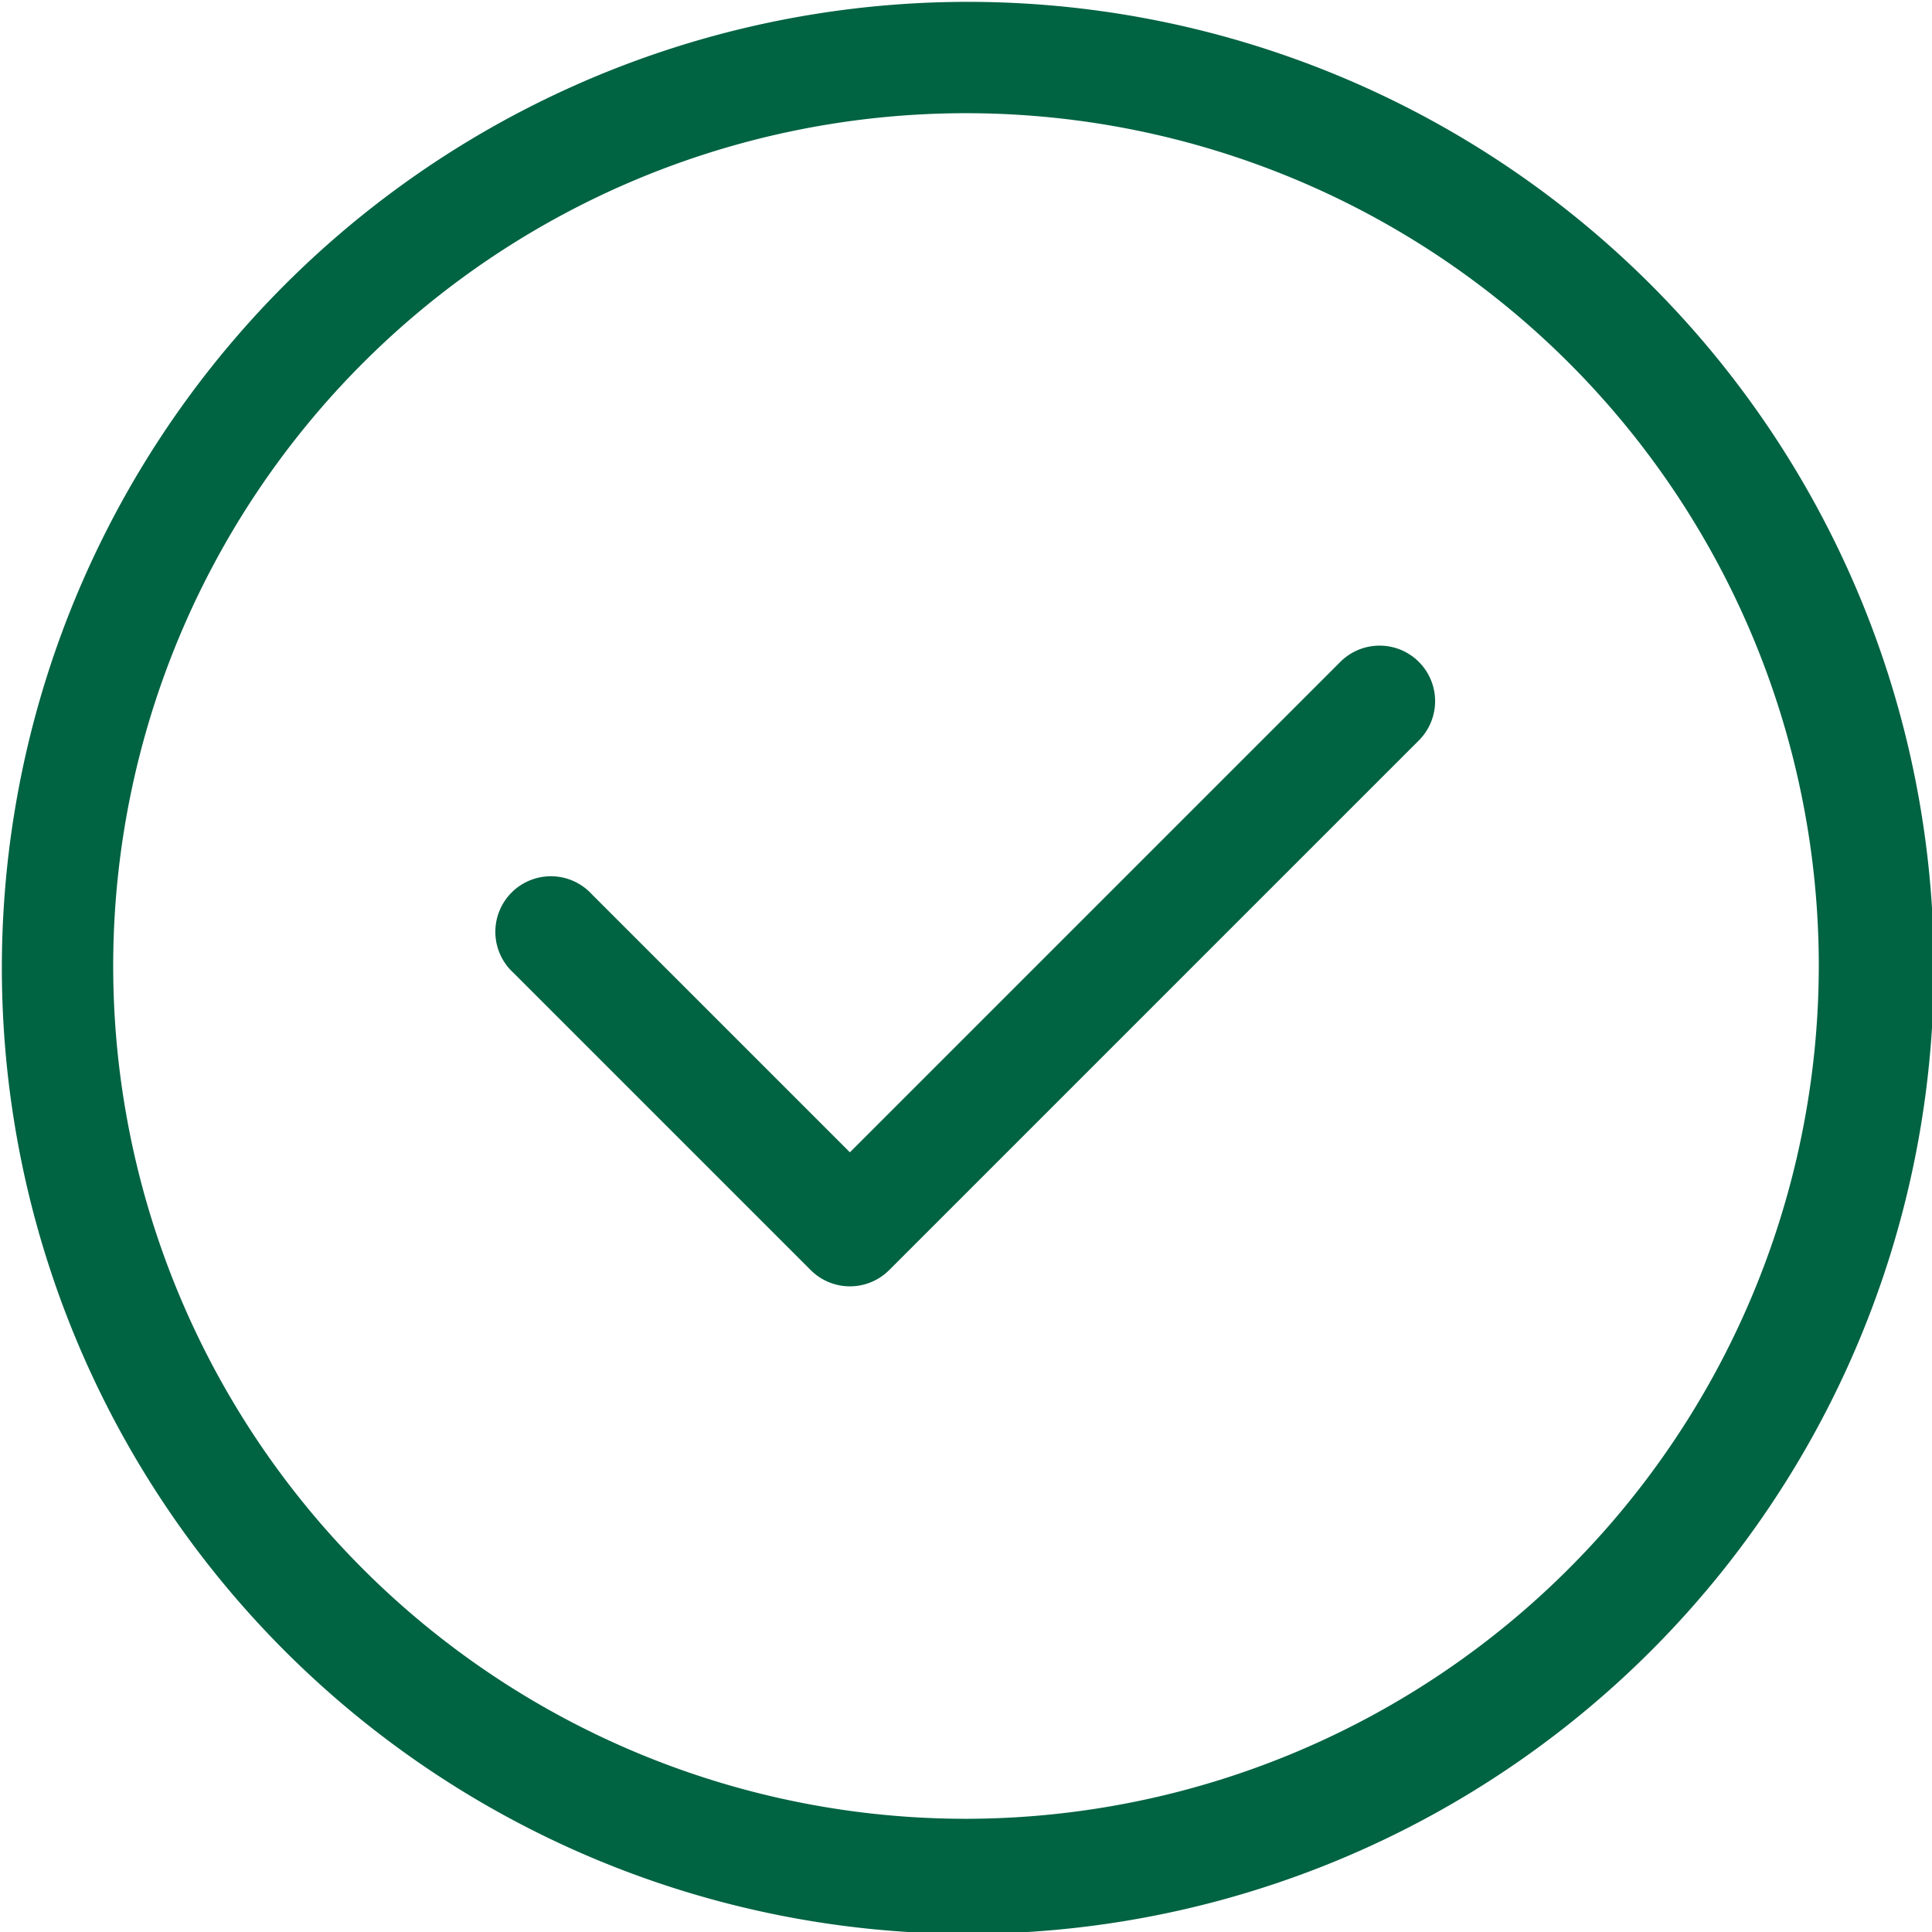 <svg xmlns="http://www.w3.org/2000/svg" width="96" height="96" viewBox="0 0 96 96"><defs><style>.a{fill:#006341;}</style></defs><g transform="translate(0 0)"><g transform="translate(0 0)"><path class="a" d="M81.941,14.059A48,48,0,0,0,14.059,81.941,48,48,0,1,0,81.941,14.059ZM48,90.375A42.375,42.375,0,1,1,90.375,48,42.423,42.423,0,0,1,48,90.375Z" transform="translate(0 0)"/></g></g><g transform="translate(24.69 32.08)"><path class="a" d="M175.112,170.275a2.76,2.76,0,0,0-3.9,0l-24.37,24.37-12.828-12.828a2.76,2.76,0,1,0-3.9,3.9l14.78,14.78a2.759,2.759,0,0,0,3.9,0l26.321-26.321A2.76,2.76,0,0,0,175.112,170.275Z" transform="translate(-129.301 -169.467)"/></g></svg>